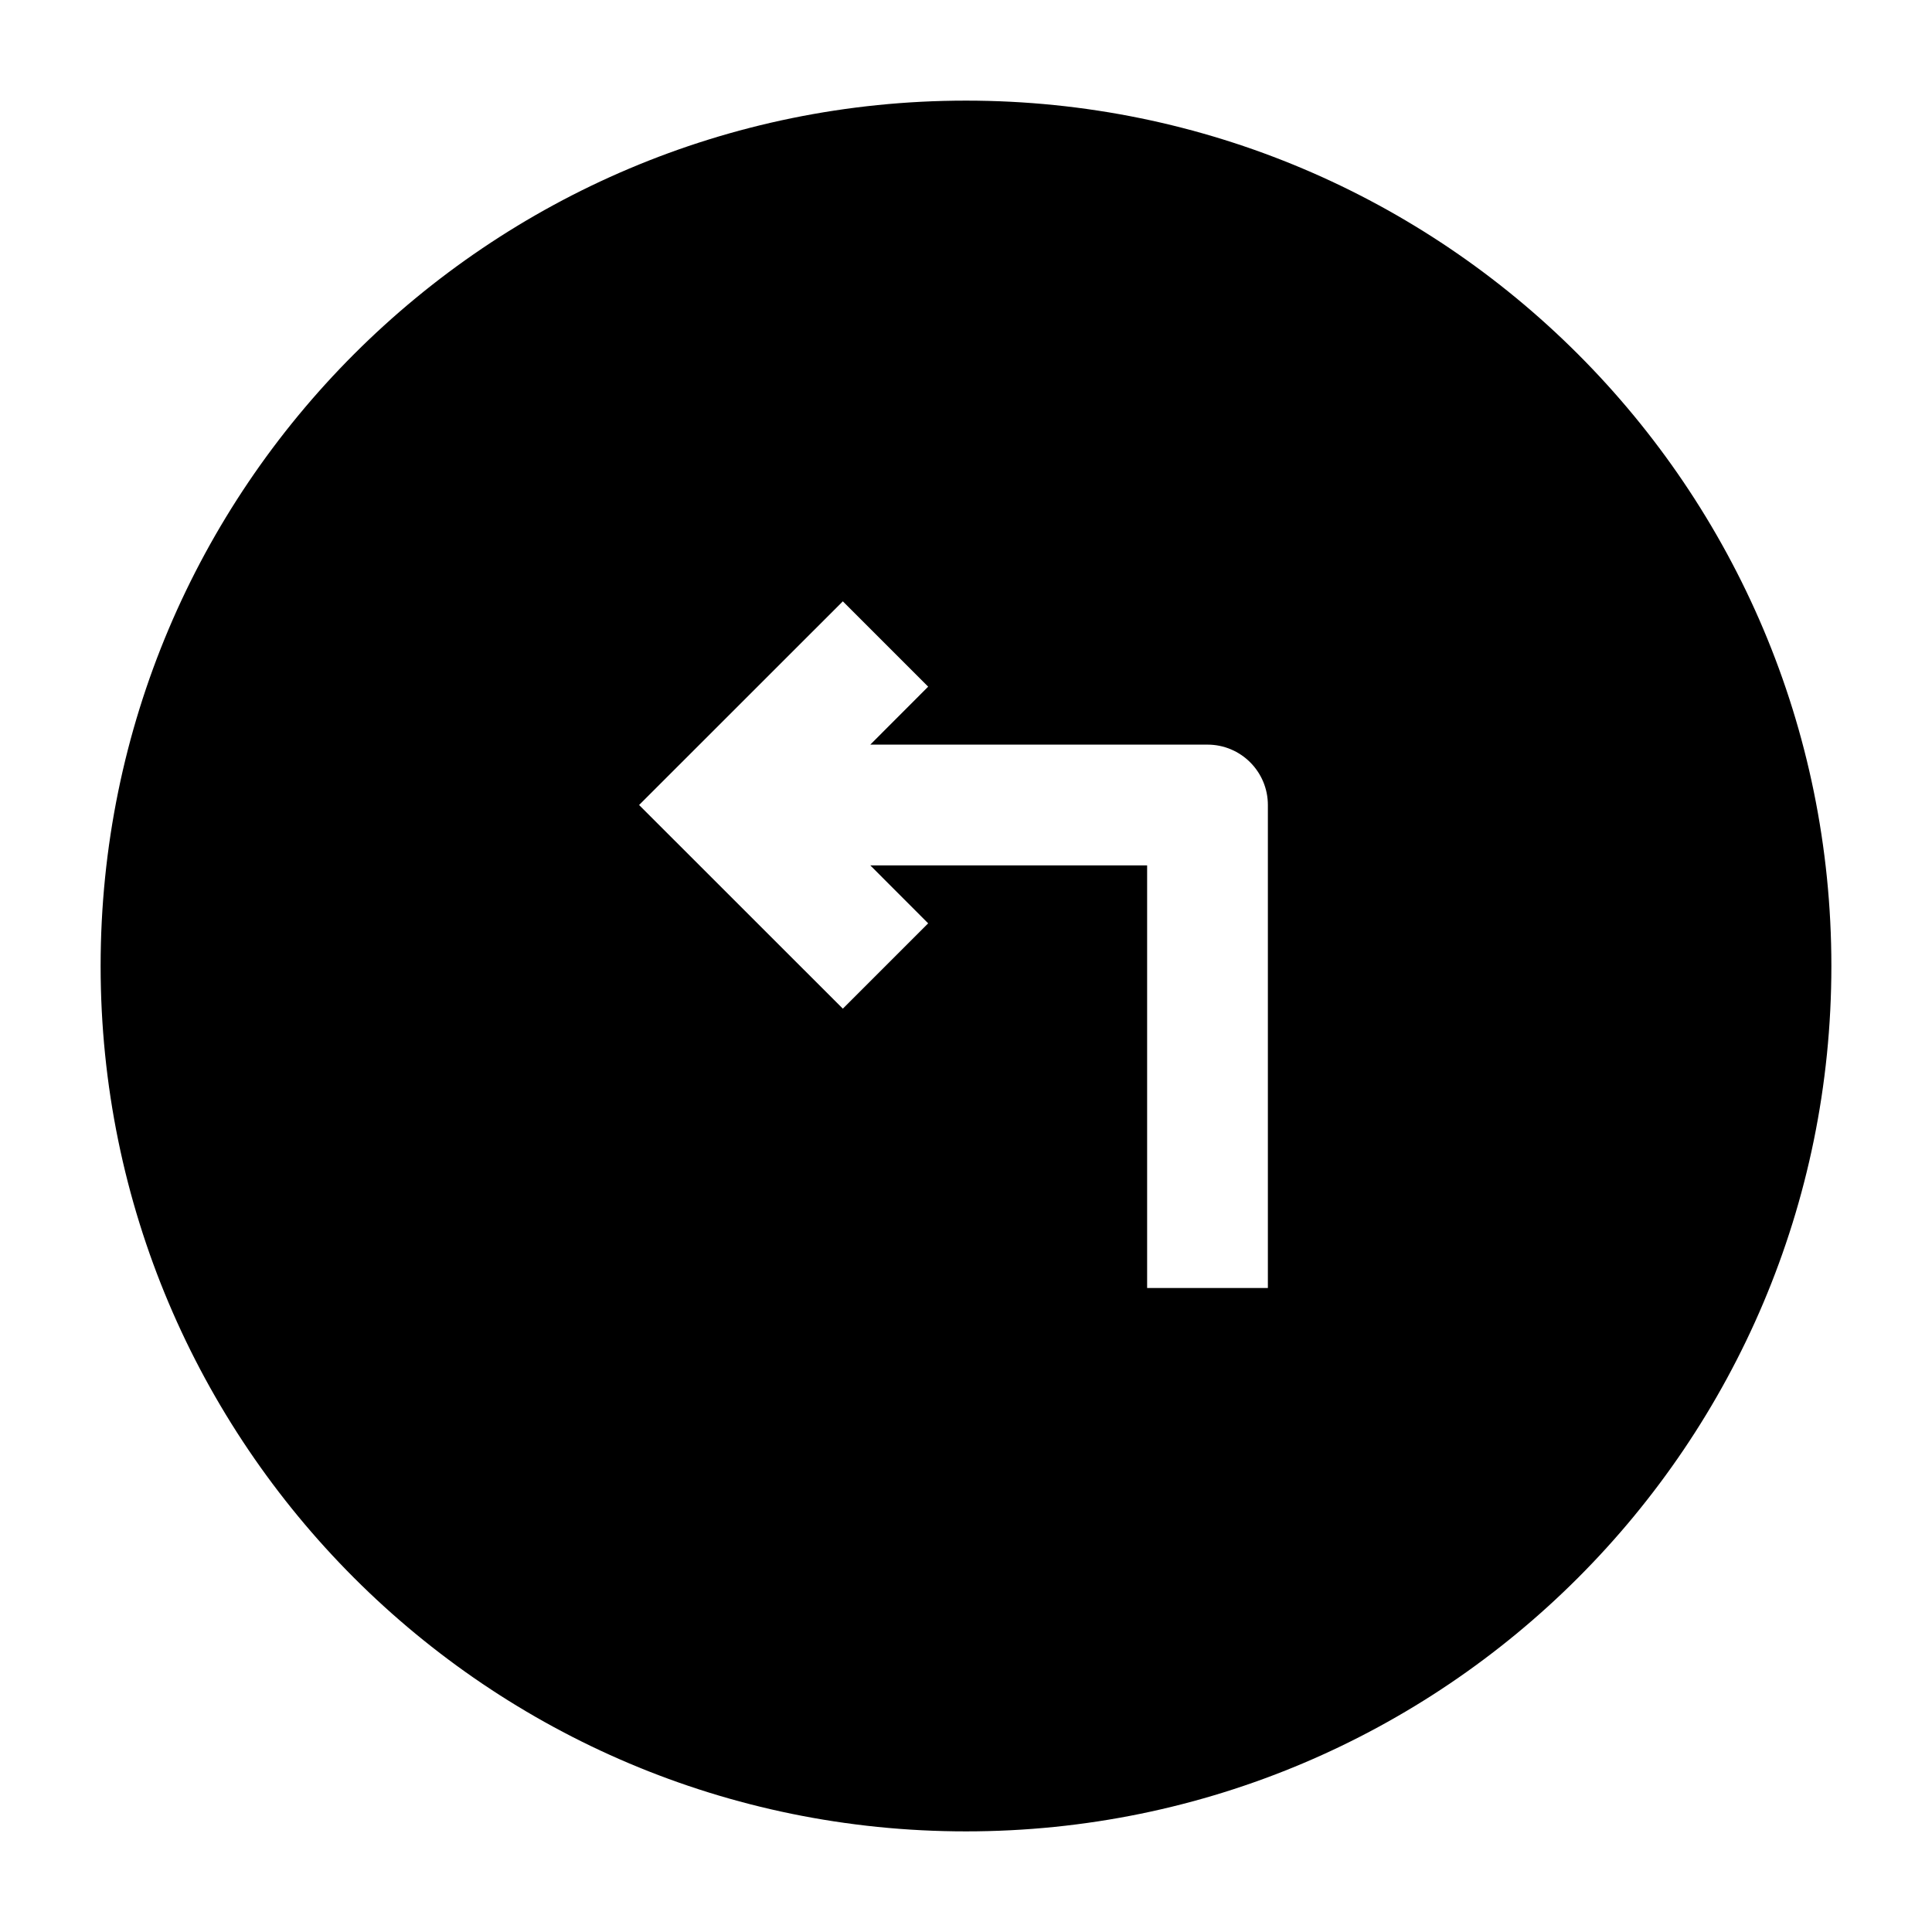 <svg width="24" height="24" viewBox="0 0 24 24" xmlns="http://www.w3.org/2000/svg">
    <path fill-rule="evenodd" clip-rule="evenodd" d="M12 1.25C6.063 1.25 1.25 6.063 1.25 12C1.25 17.937 6.063 22.75 12 22.75C17.937 22.75 22.75 17.937 22.75 12C22.75 6.063 17.937 1.25 12 1.25ZM11.53 8.53L10.47 7.47L7.939 10L10.47 12.53L11.53 11.47L10.811 10.75H14.25V16H15.75V10C15.75 9.586 15.414 9.25 15 9.25H10.811L11.53 8.53Z"/>
</svg>
